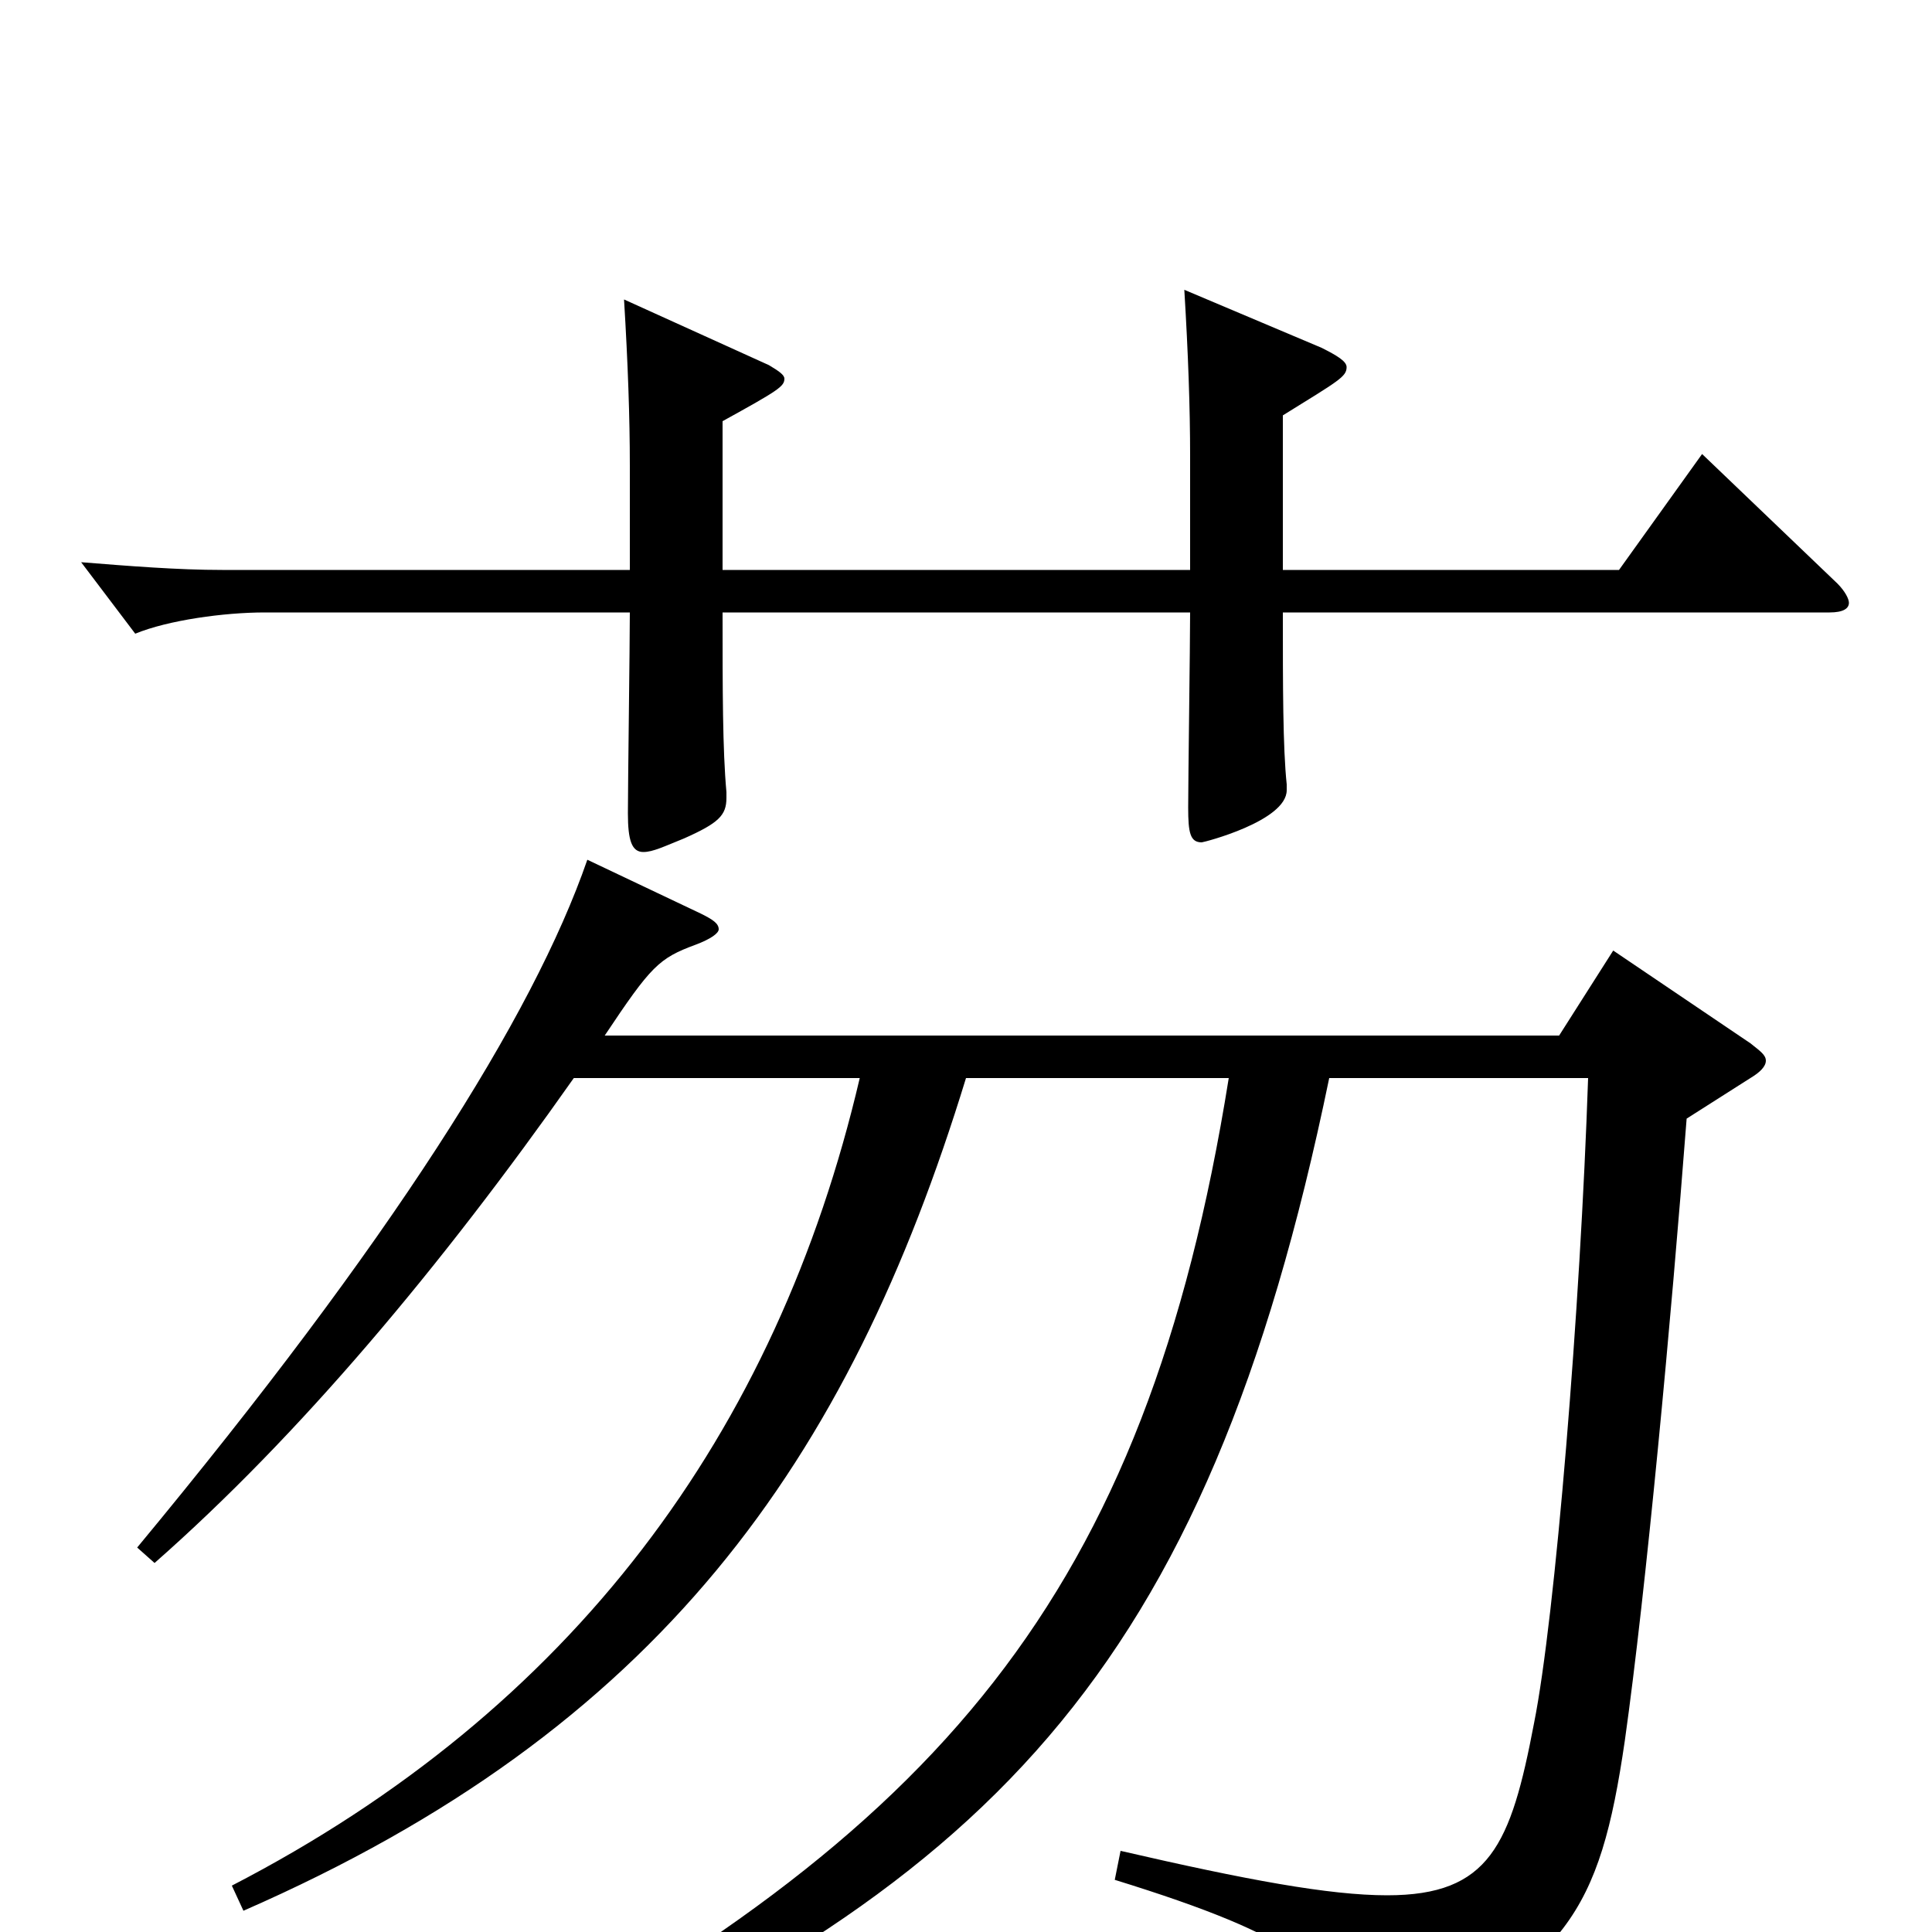 <svg xmlns="http://www.w3.org/2000/svg" viewBox="0 -1000 1000 1000">
	<path fill="#000000" d="M881 -765L838 -705H664V-785C693 -803 697 -805 697 -810C697 -813 692 -816 684 -820L613 -850C615 -817 616 -789 616 -764V-705H374V-782C403 -798 406 -800 406 -804C406 -806 403 -808 398 -811L323 -845C325 -812 326 -784 326 -759V-705H115C92 -705 67 -707 42 -709L70 -672C87 -679 116 -683 137 -683H326C326 -667 325 -594 325 -579C325 -565 327 -559 333 -559C338 -559 344 -562 354 -566C372 -574 376 -578 376 -587V-590C374 -612 374 -643 374 -683H616C616 -667 615 -596 615 -582C615 -569 616 -564 622 -564C623 -564 666 -575 666 -591V-594C664 -613 664 -645 664 -683H947C954 -683 957 -685 957 -688C957 -690 955 -694 951 -698ZM835 -508L807 -464H313C337 -500 341 -504 360 -511C368 -514 372 -517 372 -519C372 -522 369 -524 363 -527L304 -555C276 -474 202 -357 71 -199L80 -191C155 -257 228 -344 297 -442H445C402 -258 296 -115 120 -24L126 -11C341 -105 439 -243 500 -442H636C593 -173 486 -51 241 79L249 92C511 -21 624 -132 688 -442H822C818 -323 805 -163 794 -108C782 -45 771 -19 718 -19C688 -19 645 -27 580 -42L577 -27C674 3 690 20 699 54C701 62 702 65 706 65C708 65 711 64 715 62C811 17 828 -10 841 -99C852 -177 865 -317 873 -421L906 -442C911 -445 914 -448 914 -451C914 -454 911 -456 906 -460Z"/>
</svg>